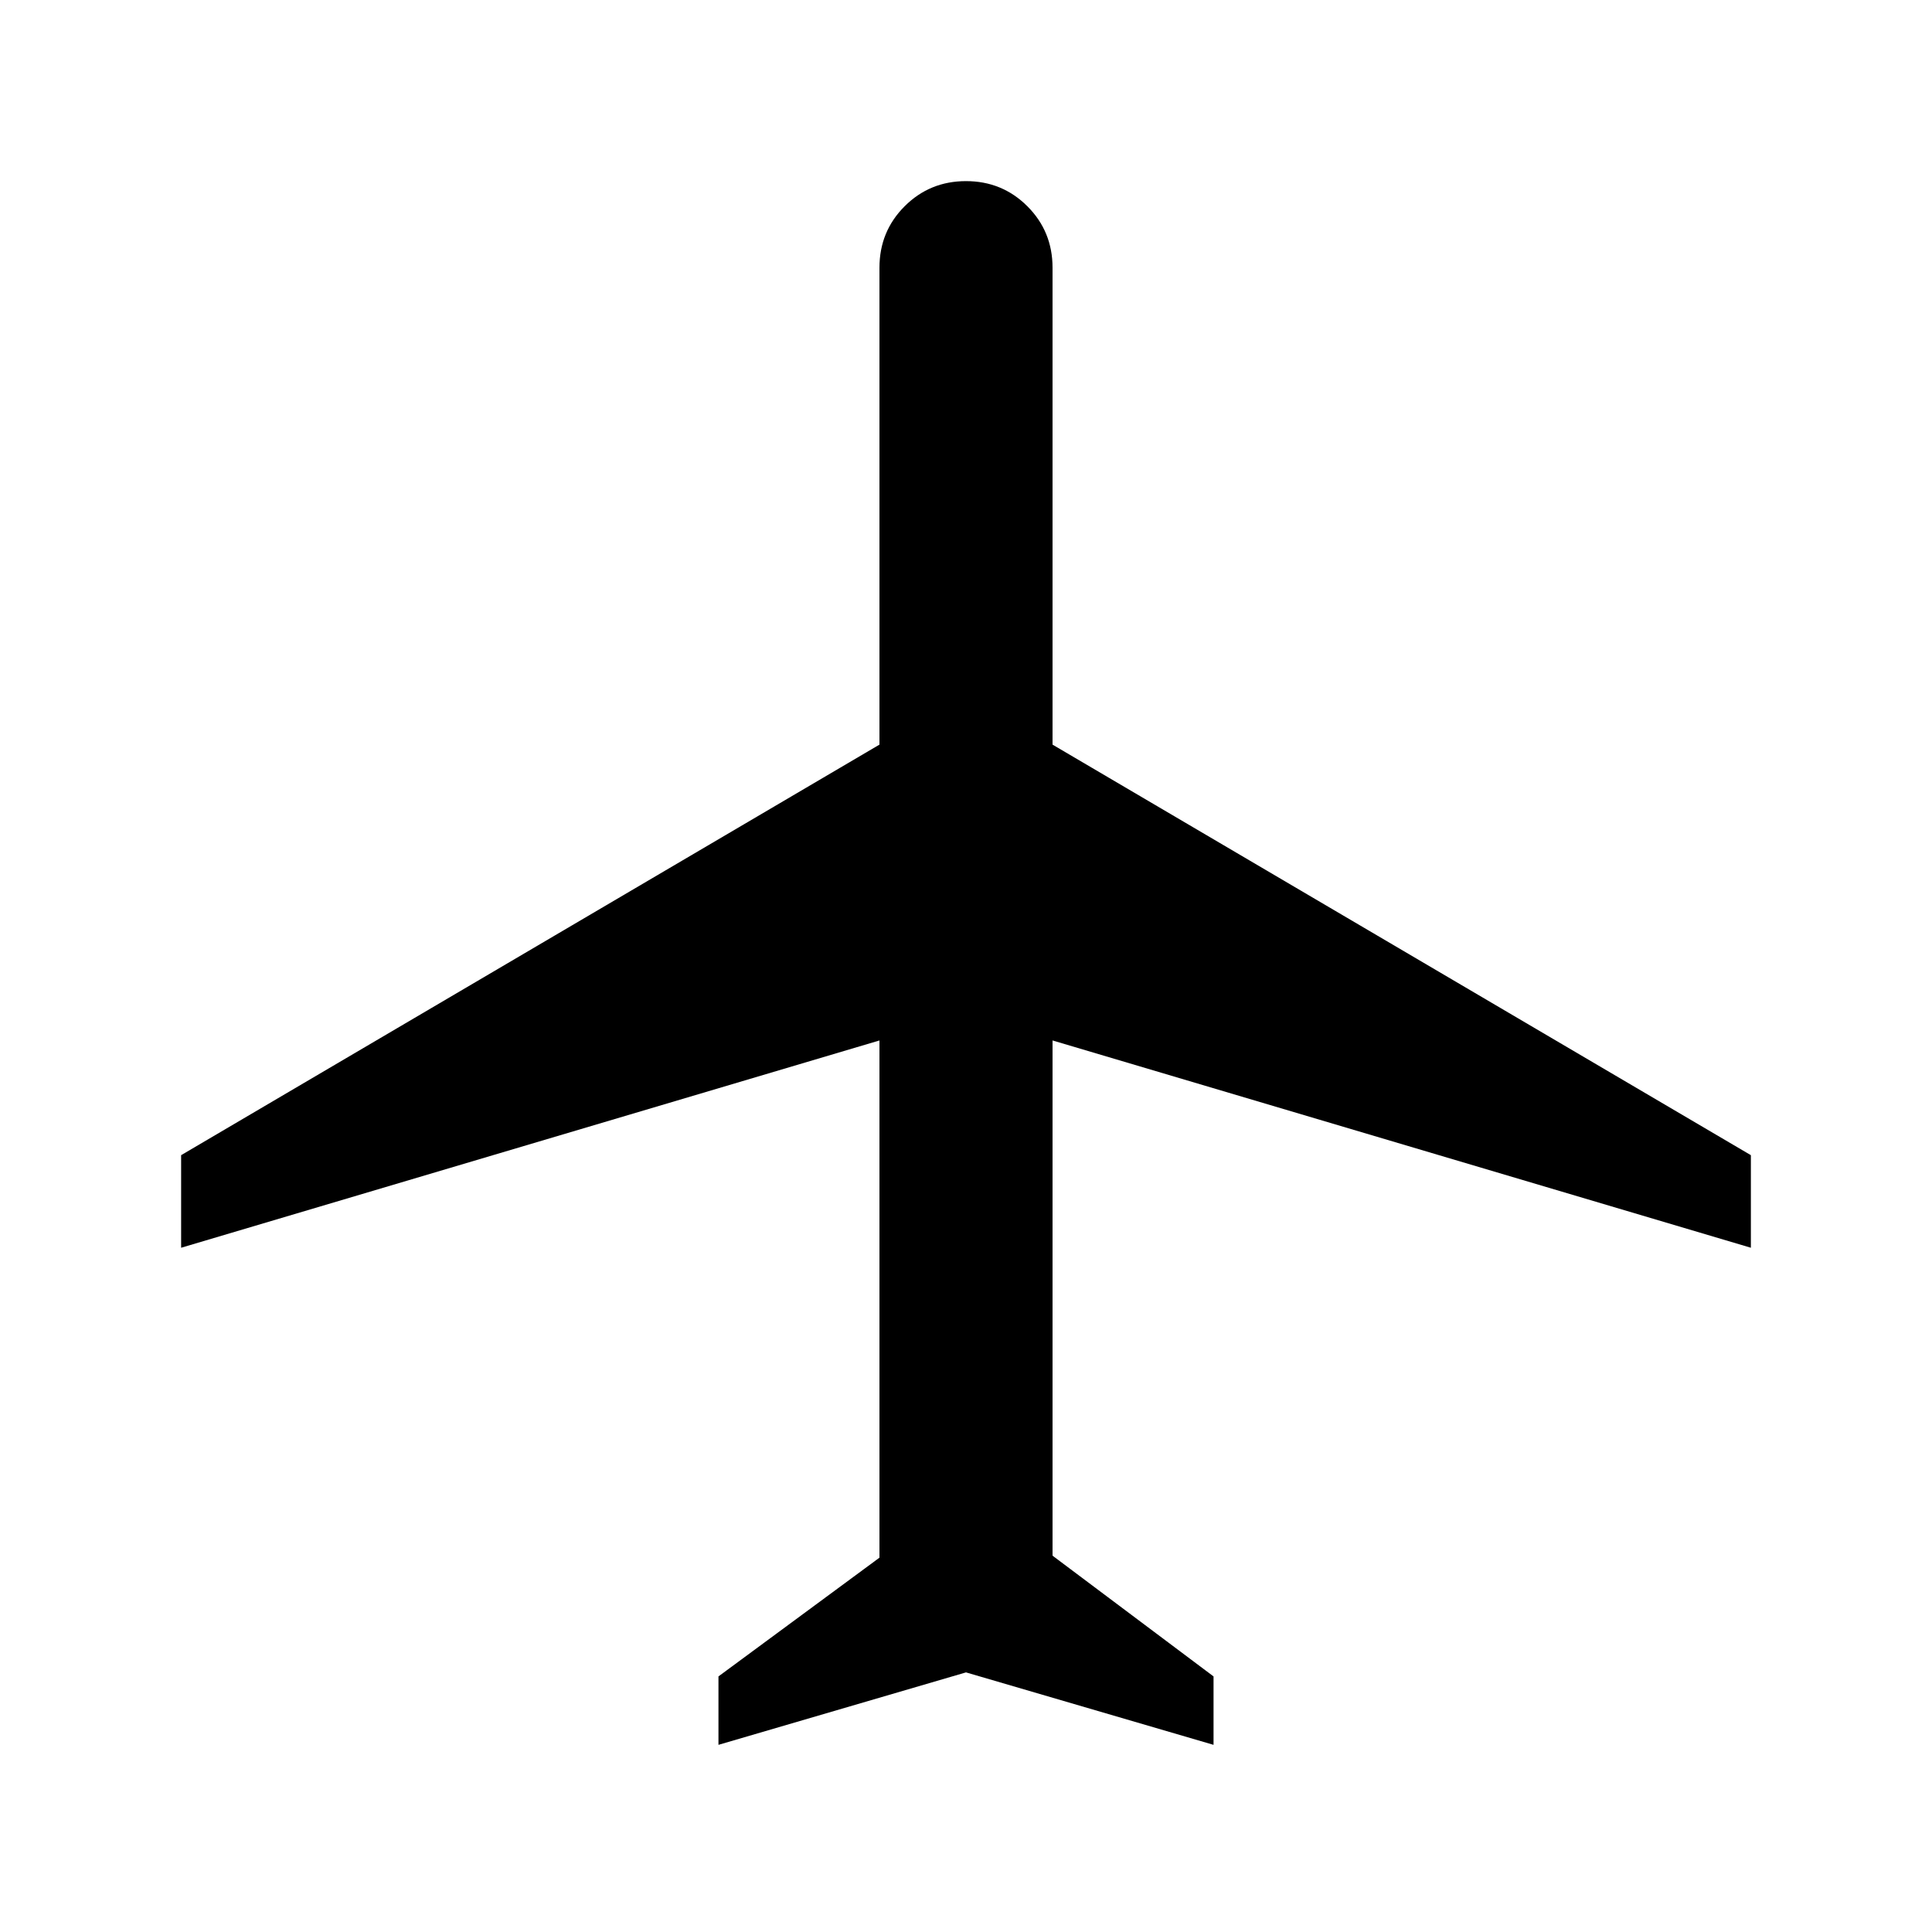 <svg xmlns="http://www.w3.org/2000/svg" height="48" width="48"><path d="M17.85 43.35v-1.7l4-2.95V25.85L4.5 31v-2.3l17.35-10.2V6.65q0-.9.625-1.525Q23.1 4.5 24 4.5q.9 0 1.525.625.625.625.625 1.525V18.5L43.5 28.7V31l-17.35-5.15v12.8l4 3v1.7L24 41.55Z"/></svg>